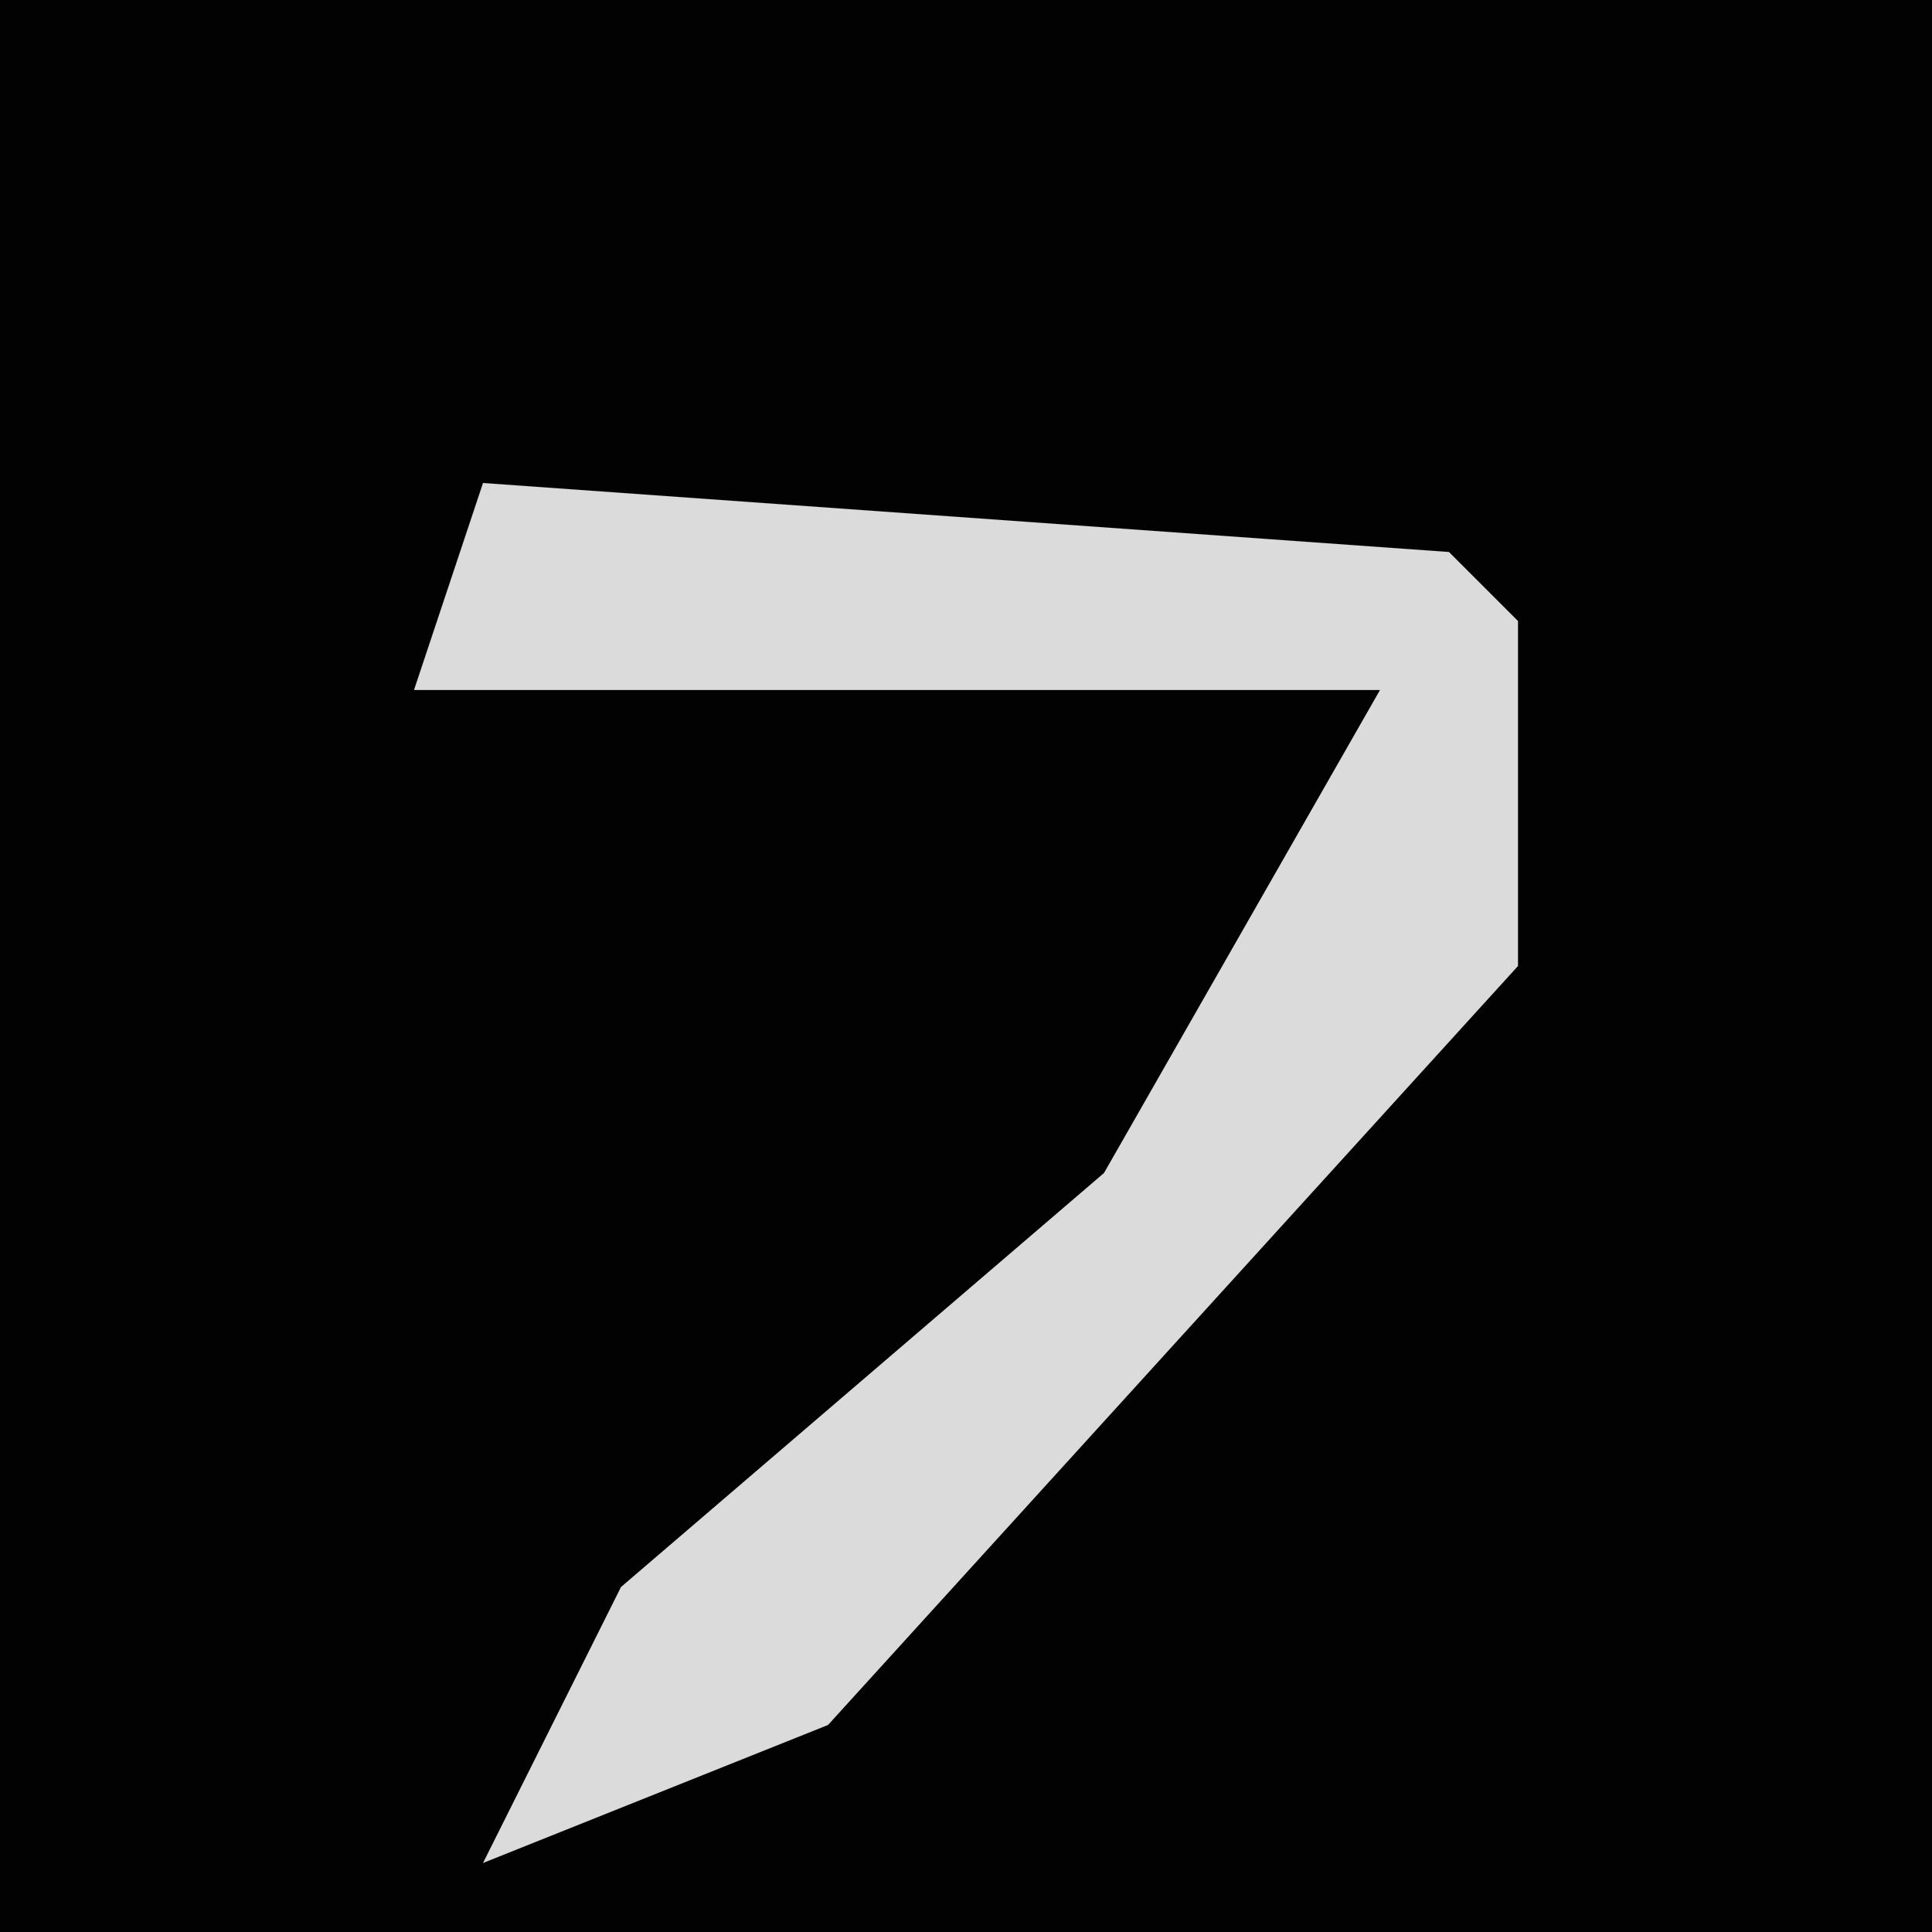<?xml version="1.0" encoding="UTF-8"?>
<svg version="1.1" xmlns="http://www.w3.org/2000/svg" width="28" height="28">
<path d="M0,0 L28,0 L28,28 L0,28 Z " fill="#020202" transform="translate(0,0)"/>
<path d="M0,0 L14,1 L15,2 L15,7 L5,18 L0,20 L2,16 L9,10 L13,3 L-1,3 Z " fill="#DBDBDB" transform="translate(7,7)"/>
</svg>
